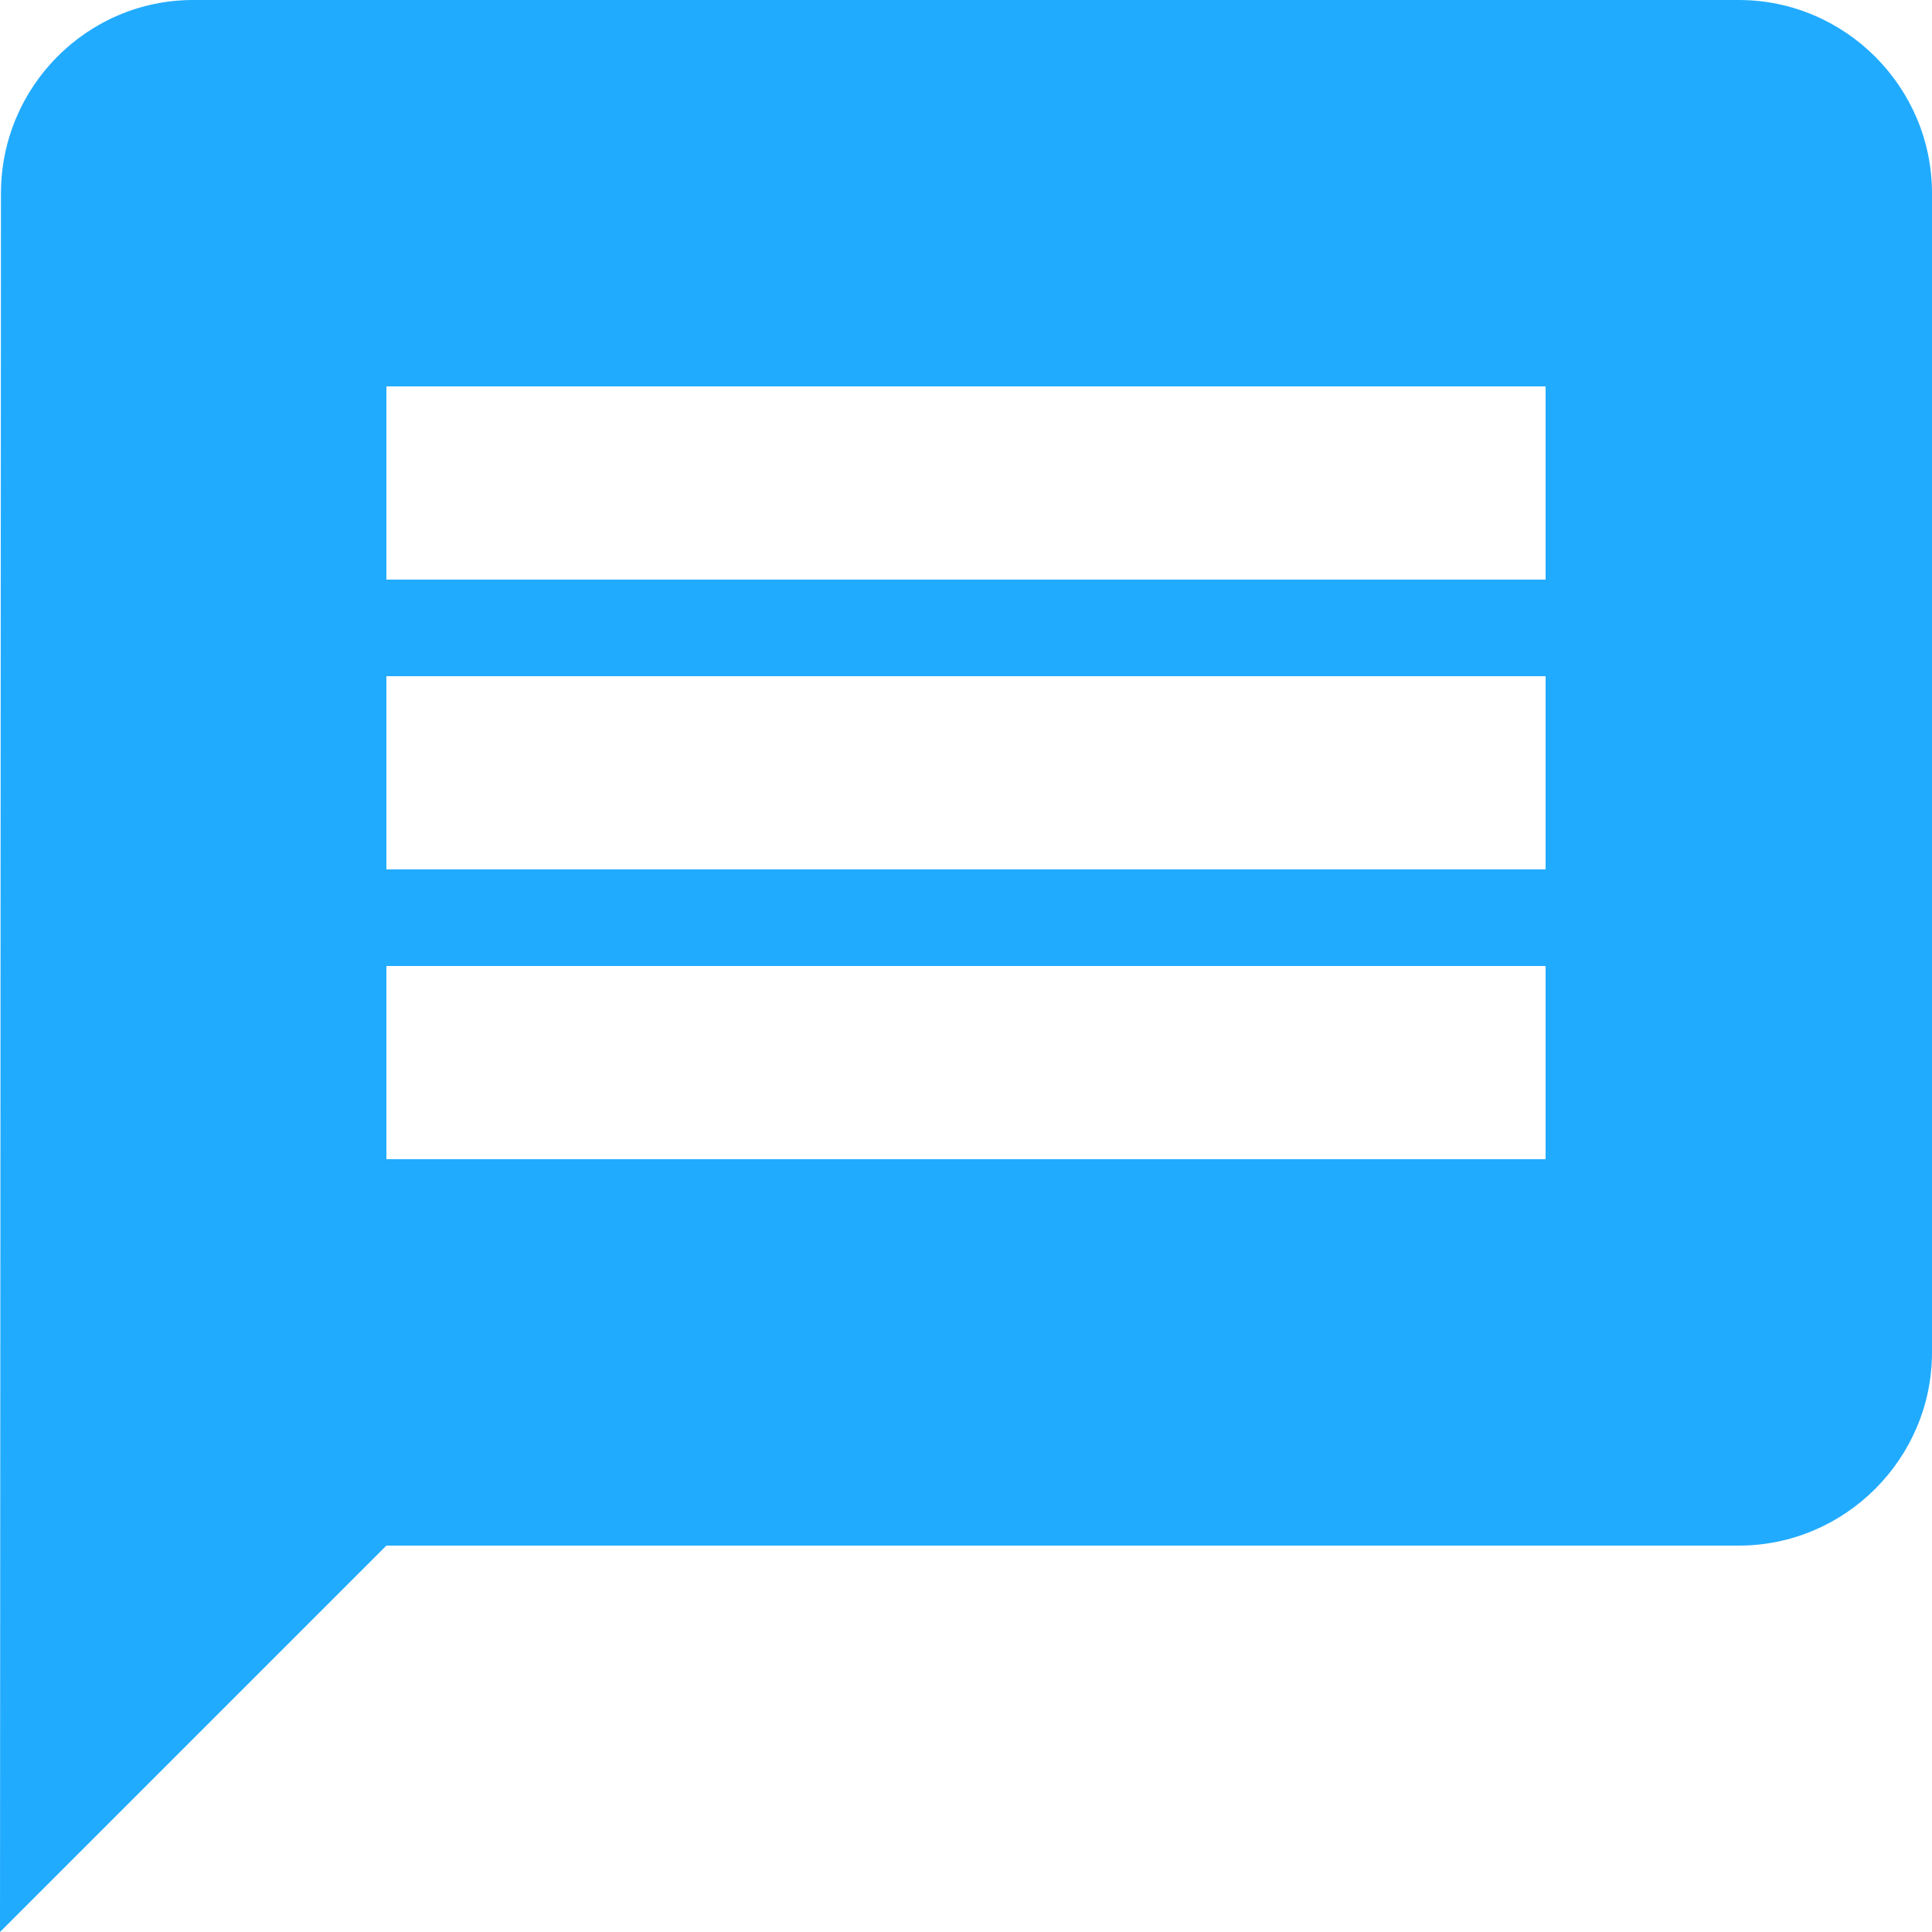 <?xml version="1.0" encoding="UTF-8"?>
<svg width="20px" height="20px" viewBox="0 0 20 20" version="1.1" xmlns="http://www.w3.org/2000/svg" xmlns:xlink="http://www.w3.org/1999/xlink">
    <!-- Generator: Sketch 48.2 (47327) - http://www.bohemiancoding.com/sketch -->
    <title>ic_sms_main</title>
    <desc>Created with Sketch.</desc>
    <defs></defs>
    <g id="02_dashboard_full-copy-2" stroke="none" stroke-width="1" fill="none" fill-rule="evenodd" transform="translate(-1186, -570)">
        <g id="Plans" transform="translate(1141, 211)">
            <g id="Group-17" transform="translate(43, 313)">
                <g id="Group-14" transform="translate(0, 44)">
                    <g id="ic_sms_main">
                        <path d="M20,2 L4,2 C2.9,2 2.01,2.9 2.01,4 L2,22 L6,18 L20,18 C21.1,18 22,17.1 22,16 L22,4 C22,2.9 21.1,2 20,2 Z M18,14 L6,14 L6,12 L18,12 L18,14 Z M18,11 L6,11 L6,9 L18,9 L18,11 Z M18,8 L6,8 L6,6 L18,6 L18,8 Z" id="Shape" fill="#21ABFF" fill-rule="nonzero"></path>
                        <polygon id="Shape" points="0 0 24 0 24 24 0 24"></polygon>
                    </g>
                </g>
            </g>
        </g>
    </g>
</svg>